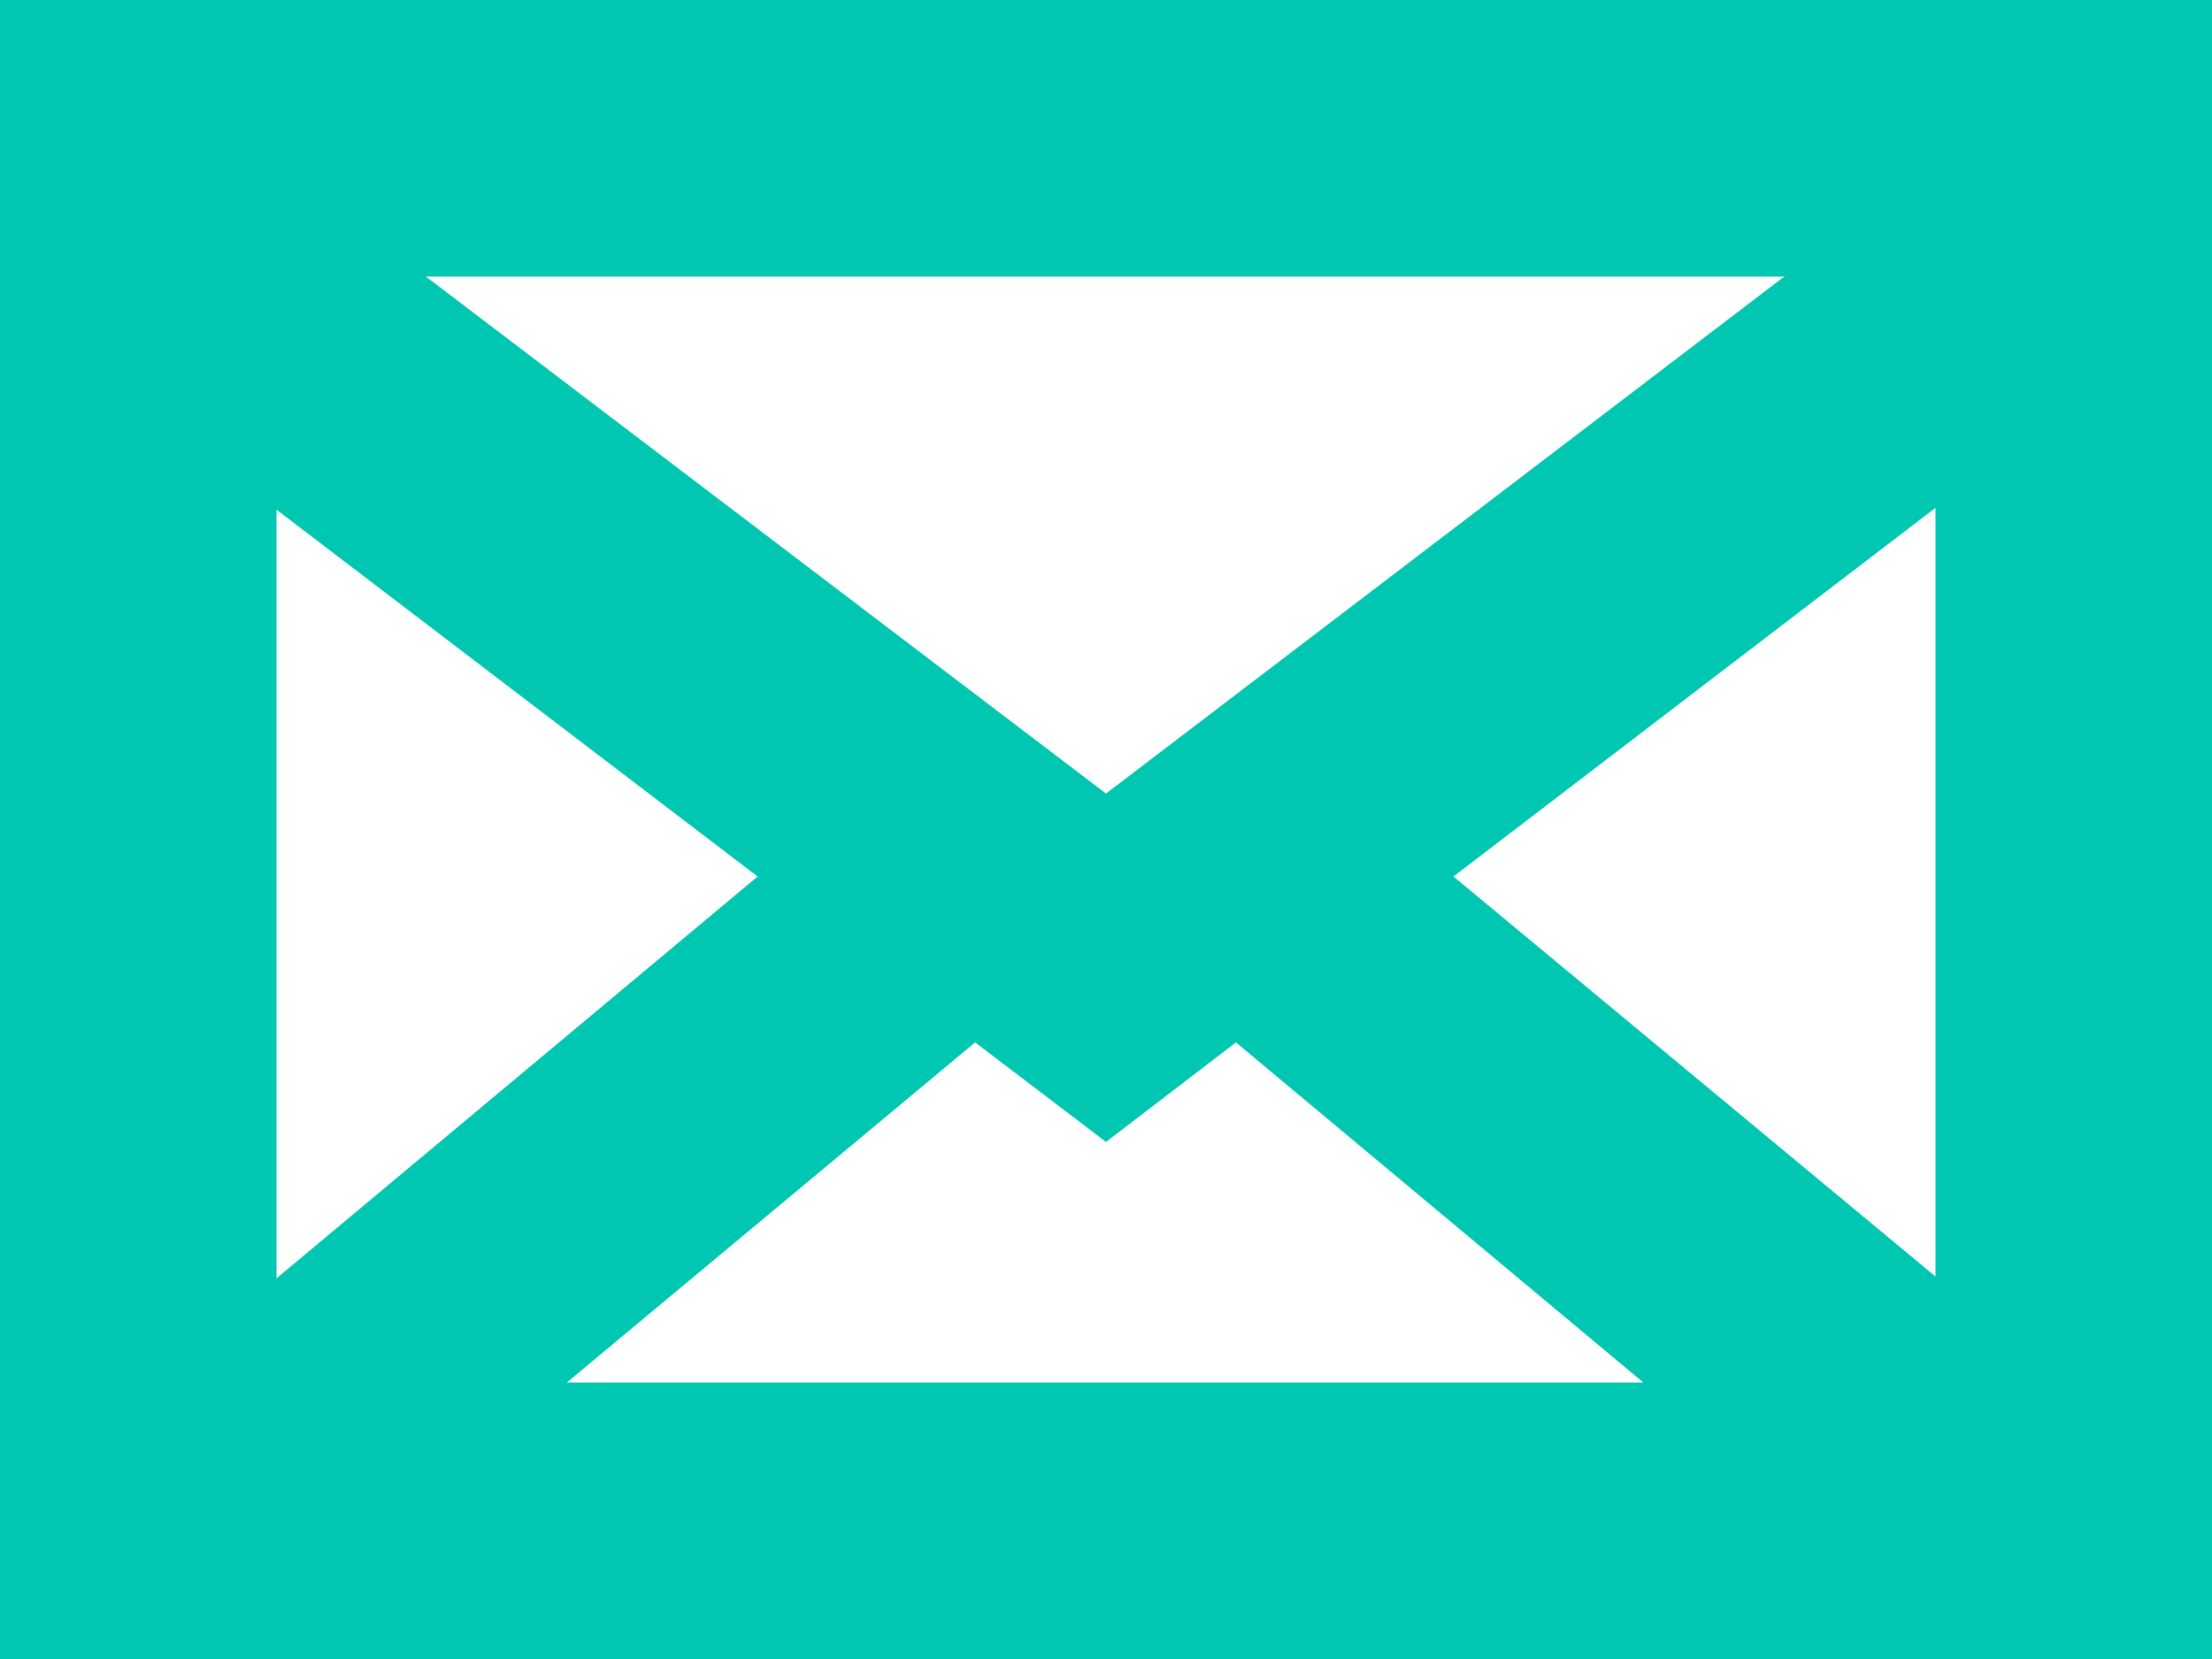 <svg id="Layer_1" data-name="Layer 1" xmlns="http://www.w3.org/2000/svg" viewBox="0 0 24 18"><defs><style>.cls-1{fill:#00c7b2;}</style></defs><title>email_on</title><path class="cls-1" d="M24,0H0V18H24ZM15.77,9.51l5.23-4v8.34Zm-7.55,0L3,13.87V5.53ZM4.62,3H19.36L12,8.61ZM6.15,15l4.43-3.69L12,12.39l1.41-1.08L17.83,15Z"/></svg>